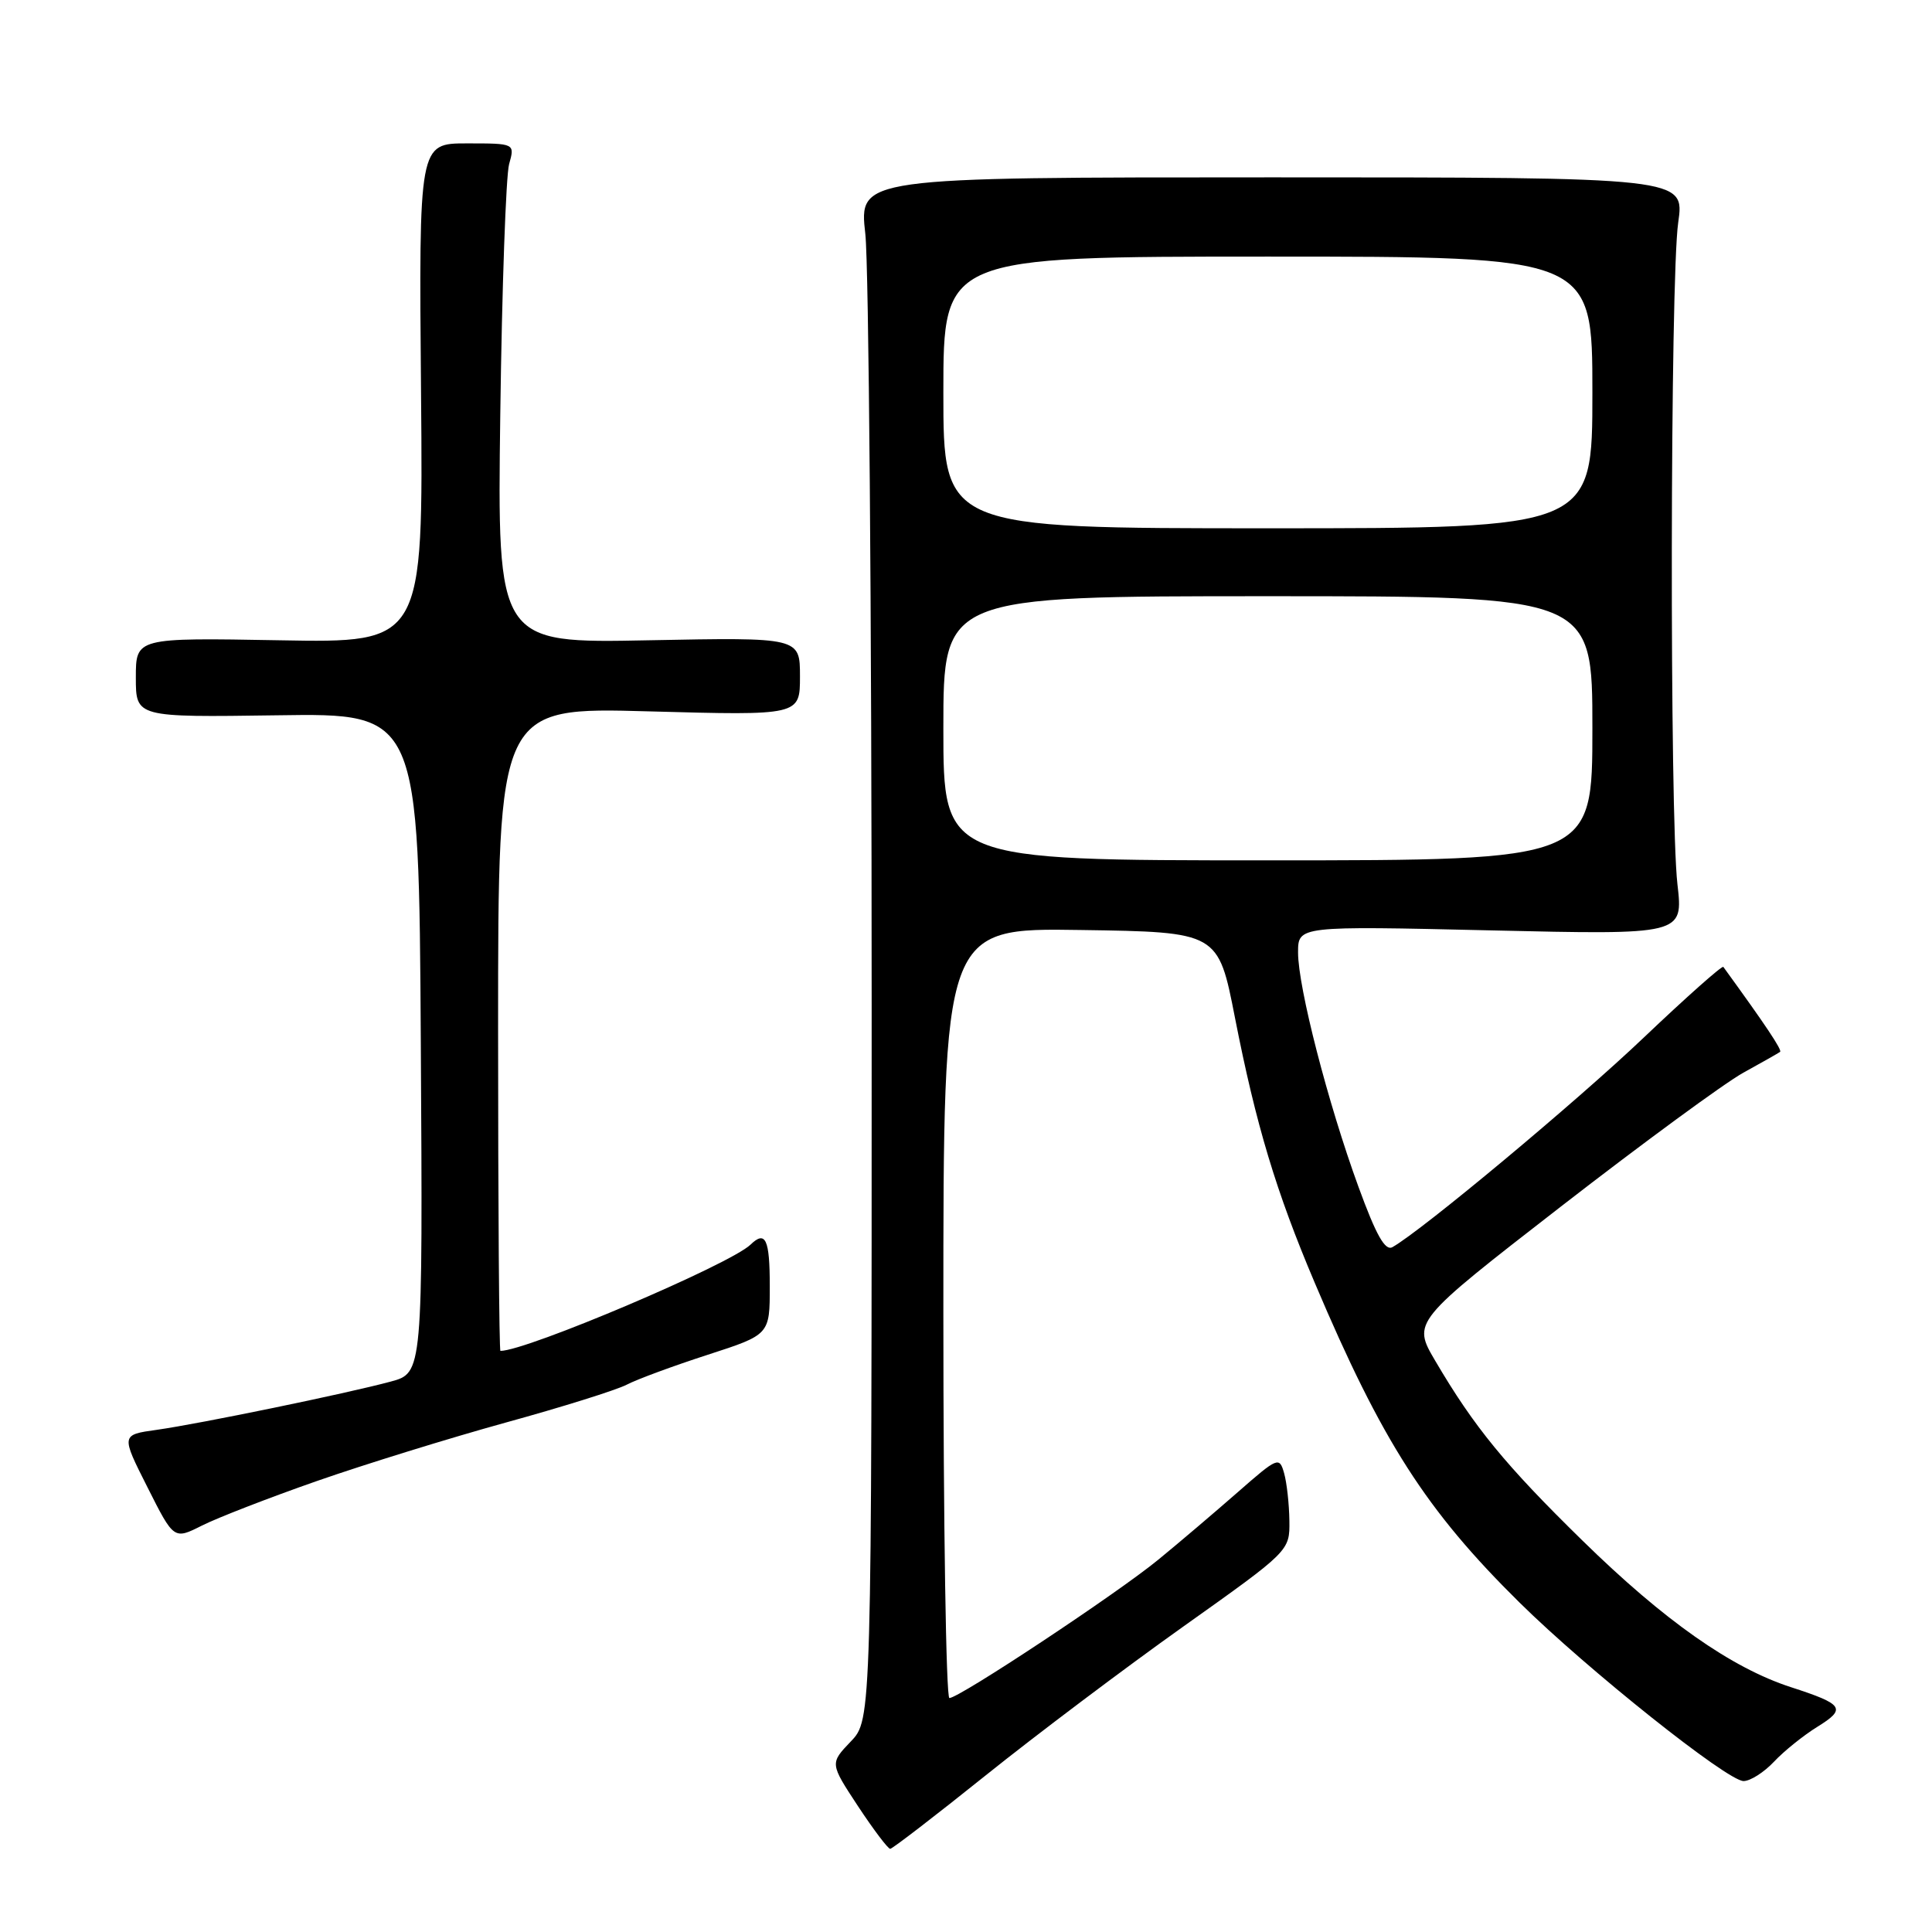 <?xml version="1.0" encoding="UTF-8" standalone="no"?>
<!DOCTYPE svg PUBLIC "-//W3C//DTD SVG 1.1//EN" "http://www.w3.org/Graphics/SVG/1.1/DTD/svg11.dtd" >
<svg xmlns="http://www.w3.org/2000/svg" xmlns:xlink="http://www.w3.org/1999/xlink" version="1.1" viewBox="0 0 256 256">
 <g >
 <path fill="currentColor"
d=" M 130.63 235.23 C 137.30 229.88 149.09 221.00 156.83 215.50 C 170.90 205.50 170.90 205.50 170.85 201.50 C 170.82 199.30 170.51 196.47 170.15 195.20 C 169.52 192.98 169.32 193.07 164.00 197.73 C 160.97 200.38 156.25 204.40 153.50 206.65 C 148.06 211.12 127.10 225.00 125.80 225.00 C 125.36 225.00 125.00 202.04 125.00 173.98 C 125.00 122.95 125.00 122.95 143.21 123.23 C 161.42 123.50 161.42 123.50 163.64 134.86 C 166.43 149.08 169.08 157.89 174.22 170.00 C 183.12 191.00 188.97 200.14 201.37 212.37 C 210.37 221.25 228.89 236.00 231.03 236.00 C 231.92 236.00 233.73 234.85 235.06 233.44 C 236.38 232.03 238.97 229.95 240.81 228.81 C 244.69 226.41 244.31 225.83 237.31 223.56 C 229.42 221.00 220.52 214.75 209.67 204.12 C 199.46 194.13 195.34 189.10 190.18 180.32 C 187.14 175.15 187.14 175.15 206.82 159.88 C 217.64 151.49 228.53 143.50 231.00 142.14 C 233.47 140.78 235.67 139.53 235.87 139.38 C 236.17 139.15 233.93 135.80 228.35 128.12 C 228.19 127.91 223.44 132.13 217.78 137.51 C 208.84 146.02 188.40 163.06 184.51 165.25 C 183.54 165.80 182.35 163.69 180.00 157.25 C 175.96 146.19 172.00 130.81 172.00 126.22 C 172.00 122.69 172.00 122.69 197.52 123.28 C 223.04 123.87 223.04 123.87 222.27 117.18 C 221.22 108.08 221.30 36.96 222.37 29.50 C 223.23 23.50 223.23 23.50 168.52 23.50 C 113.81 23.50 113.81 23.50 114.66 31.00 C 115.12 35.12 115.50 81.11 115.50 133.18 C 115.50 227.87 115.50 227.87 112.73 230.76 C 109.96 233.66 109.96 233.66 113.69 239.33 C 115.75 242.45 117.67 244.99 117.96 244.98 C 118.26 244.96 123.96 240.58 130.63 235.23 Z  M 42.00 196.24 C 48.33 194.03 59.58 190.55 67.00 188.50 C 74.42 186.46 81.64 184.20 83.04 183.48 C 84.44 182.75 89.28 180.97 93.79 179.51 C 102.00 176.85 102.00 176.85 102.00 170.43 C 102.00 164.20 101.44 162.99 99.45 164.92 C 96.74 167.54 69.78 179.00 66.31 179.00 C 66.14 179.00 66.00 159.81 66.00 136.35 C 66.00 93.70 66.00 93.70 86.00 94.26 C 106.00 94.81 106.00 94.81 106.00 89.63 C 106.00 84.45 106.00 84.45 85.95 84.84 C 65.89 85.24 65.89 85.24 66.29 54.87 C 66.51 38.17 67.04 23.26 67.46 21.75 C 68.23 19.00 68.23 19.00 61.87 19.00 C 55.50 19.00 55.50 19.00 55.79 52.09 C 56.08 85.19 56.08 85.19 37.04 84.84 C 18.00 84.50 18.00 84.50 18.00 89.78 C 18.00 95.05 18.00 95.05 36.75 94.78 C 55.50 94.50 55.50 94.50 55.76 138.21 C 56.02 181.92 56.02 181.92 51.76 183.07 C 45.87 184.66 26.50 188.65 20.77 189.46 C 16.03 190.12 16.03 190.12 19.54 197.07 C 23.04 204.02 23.04 204.02 26.77 202.14 C 28.82 201.11 35.67 198.45 42.00 196.24 Z  M 125.00 96.50 C 125.00 79.00 125.00 79.00 168.00 79.00 C 211.00 79.00 211.00 79.00 211.00 96.50 C 211.00 114.00 211.00 114.00 168.00 114.00 C 125.00 114.00 125.00 114.00 125.00 96.50 Z  M 125.00 52.00 C 125.00 34.00 125.00 34.00 168.00 34.00 C 211.00 34.00 211.00 34.00 211.00 52.00 C 211.00 70.00 211.00 70.00 168.00 70.00 C 125.00 70.00 125.00 70.00 125.00 52.00 Z "/>
</g>
</svg>